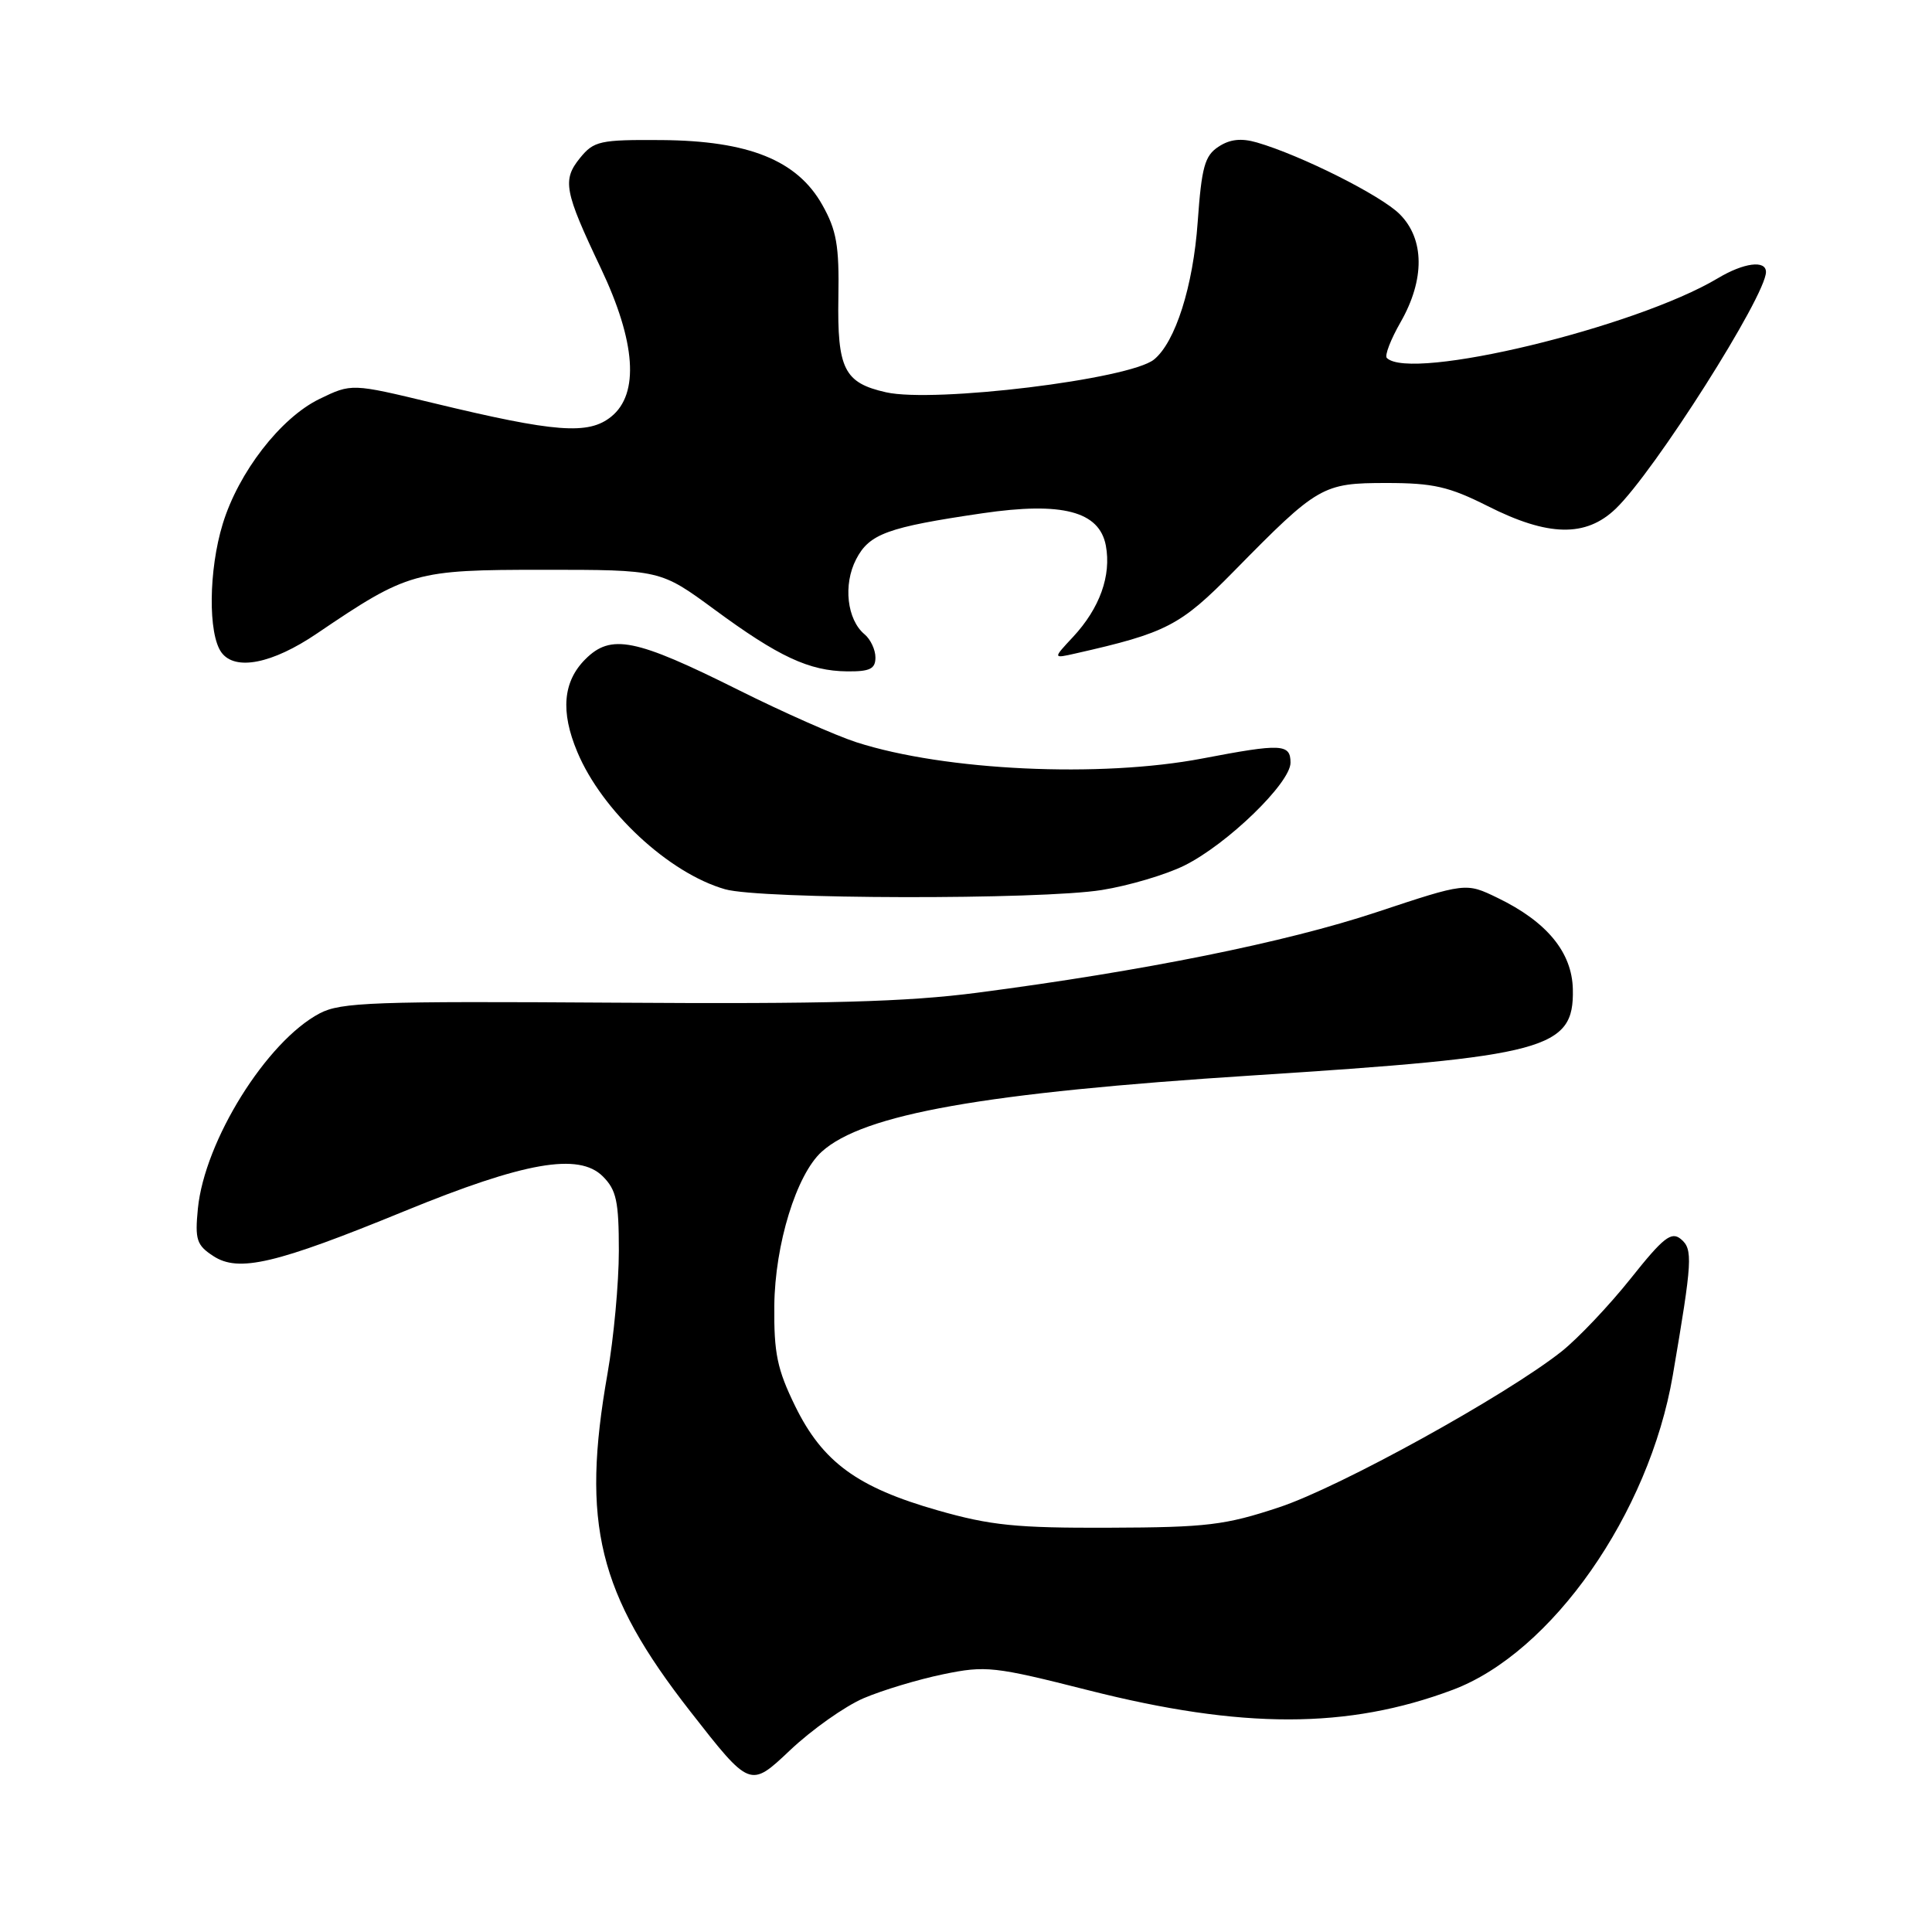 <?xml version="1.0" encoding="UTF-8" standalone="no"?>
<!DOCTYPE svg PUBLIC "-//W3C//DTD SVG 1.1//EN" "http://www.w3.org/Graphics/SVG/1.1/DTD/svg11.dtd" >
<svg xmlns="http://www.w3.org/2000/svg" xmlns:xlink="http://www.w3.org/1999/xlink" version="1.1" viewBox="0 0 256 256">
 <g >
 <path fill="currentColor"
d=" M 114.44 225.02 C 116.93 223.96 121.67 222.53 124.97 221.85 C 130.63 220.68 131.71 220.80 144.23 223.97 C 164.59 229.13 178.59 229.12 192.47 223.92 C 205.61 219.01 218.51 200.57 221.65 182.26 C 224.26 166.98 224.34 165.53 222.72 164.18 C 221.46 163.14 220.40 163.97 216.06 169.43 C 213.22 172.99 209.10 177.34 206.91 179.08 C 199.51 184.93 177.56 197.05 169.50 199.72 C 162.36 202.09 159.93 202.39 147.00 202.43 C 134.67 202.48 131.26 202.13 124.25 200.13 C 113.59 197.09 109.00 193.73 105.37 186.33 C 102.98 181.44 102.54 179.32 102.60 173.01 C 102.68 164.89 105.53 155.64 108.88 152.61 C 114.39 147.62 130.42 144.78 166.00 142.50 C 204.99 140.00 208.58 139.03 208.41 131.09 C 208.31 126.19 204.97 122.13 198.43 118.97 C 194.24 116.94 194.24 116.94 182.37 120.88 C 170.38 124.86 151.49 128.67 129.50 131.54 C 120.15 132.76 109.56 133.05 81.50 132.86 C 49.54 132.65 45.15 132.80 42.35 134.28 C 35.31 138.00 27.11 151.17 26.22 160.15 C 25.82 164.26 26.05 164.99 28.26 166.43 C 31.61 168.63 36.50 167.49 53.60 160.48 C 69.49 153.97 76.70 152.70 79.88 155.88 C 81.68 157.68 82.00 159.18 82.00 165.75 C 82.00 170.01 81.32 177.32 80.50 182.00 C 76.99 201.91 79.25 211.13 91.45 226.75 C 99.39 236.92 99.39 236.92 104.66 231.94 C 107.55 229.20 111.95 226.09 114.44 225.02 Z  M 146.00 117.93 C 149.57 117.36 154.49 115.90 156.93 114.69 C 162.61 111.88 171.00 103.75 171.00 101.06 C 171.00 98.55 169.81 98.50 159.34 100.50 C 145.80 103.09 125.22 102.13 113.50 98.36 C 110.75 97.47 103.72 94.36 97.88 91.44 C 84.16 84.59 80.96 83.95 77.56 87.35 C 74.60 90.31 74.25 94.28 76.49 99.62 C 79.76 107.46 88.61 115.69 96.07 117.83 C 100.72 119.17 137.91 119.24 146.00 117.93 Z  M 116.00 87.12 C 116.00 86.09 115.35 84.71 114.56 84.05 C 112.23 82.11 111.70 77.47 113.44 74.11 C 115.19 70.73 117.58 69.86 130.18 68.01 C 140.75 66.46 145.67 67.75 146.53 72.29 C 147.27 76.27 145.73 80.58 142.19 84.39 C 139.50 87.27 139.50 87.27 142.50 86.59 C 154.58 83.86 156.40 82.92 163.50 75.69 C 174.64 64.35 175.24 64.00 183.72 64.00 C 189.92 64.00 192.00 64.48 197.13 67.06 C 205.14 71.11 210.13 71.21 214.09 67.41 C 219.20 62.52 234.00 39.19 234.00 36.04 C 234.00 34.43 231.06 34.81 227.62 36.87 C 216.73 43.38 186.90 50.57 183.76 47.43 C 183.45 47.12 184.27 44.98 185.59 42.68 C 188.81 37.04 188.77 31.68 185.47 28.38 C 182.99 25.89 172.37 20.57 166.55 18.88 C 164.48 18.28 162.97 18.44 161.46 19.44 C 159.63 20.63 159.22 22.13 158.70 29.42 C 158.10 37.93 155.74 45.35 152.91 47.64 C 149.68 50.26 123.79 53.42 117.40 51.98 C 111.85 50.73 110.93 48.89 111.09 39.37 C 111.21 32.55 110.85 30.51 108.96 27.15 C 105.64 21.24 99.21 18.65 87.67 18.56 C 79.47 18.50 78.69 18.68 76.85 20.94 C 74.49 23.86 74.76 25.32 79.62 35.55 C 84.25 45.30 84.73 52.18 81.00 55.20 C 77.98 57.65 73.62 57.32 57.38 53.40 C 46.59 50.80 46.59 50.80 42.32 52.87 C 37.17 55.38 31.60 62.58 29.51 69.43 C 27.64 75.54 27.56 84.01 29.34 86.45 C 31.15 88.93 36.08 87.96 42.00 83.94 C 54.09 75.75 54.98 75.50 72.00 75.50 C 87.50 75.50 87.50 75.50 94.65 80.75 C 103.16 87.02 107.22 88.91 112.25 88.96 C 115.27 88.99 116.00 88.63 116.00 87.12 Z "/>
</g>
</svg>